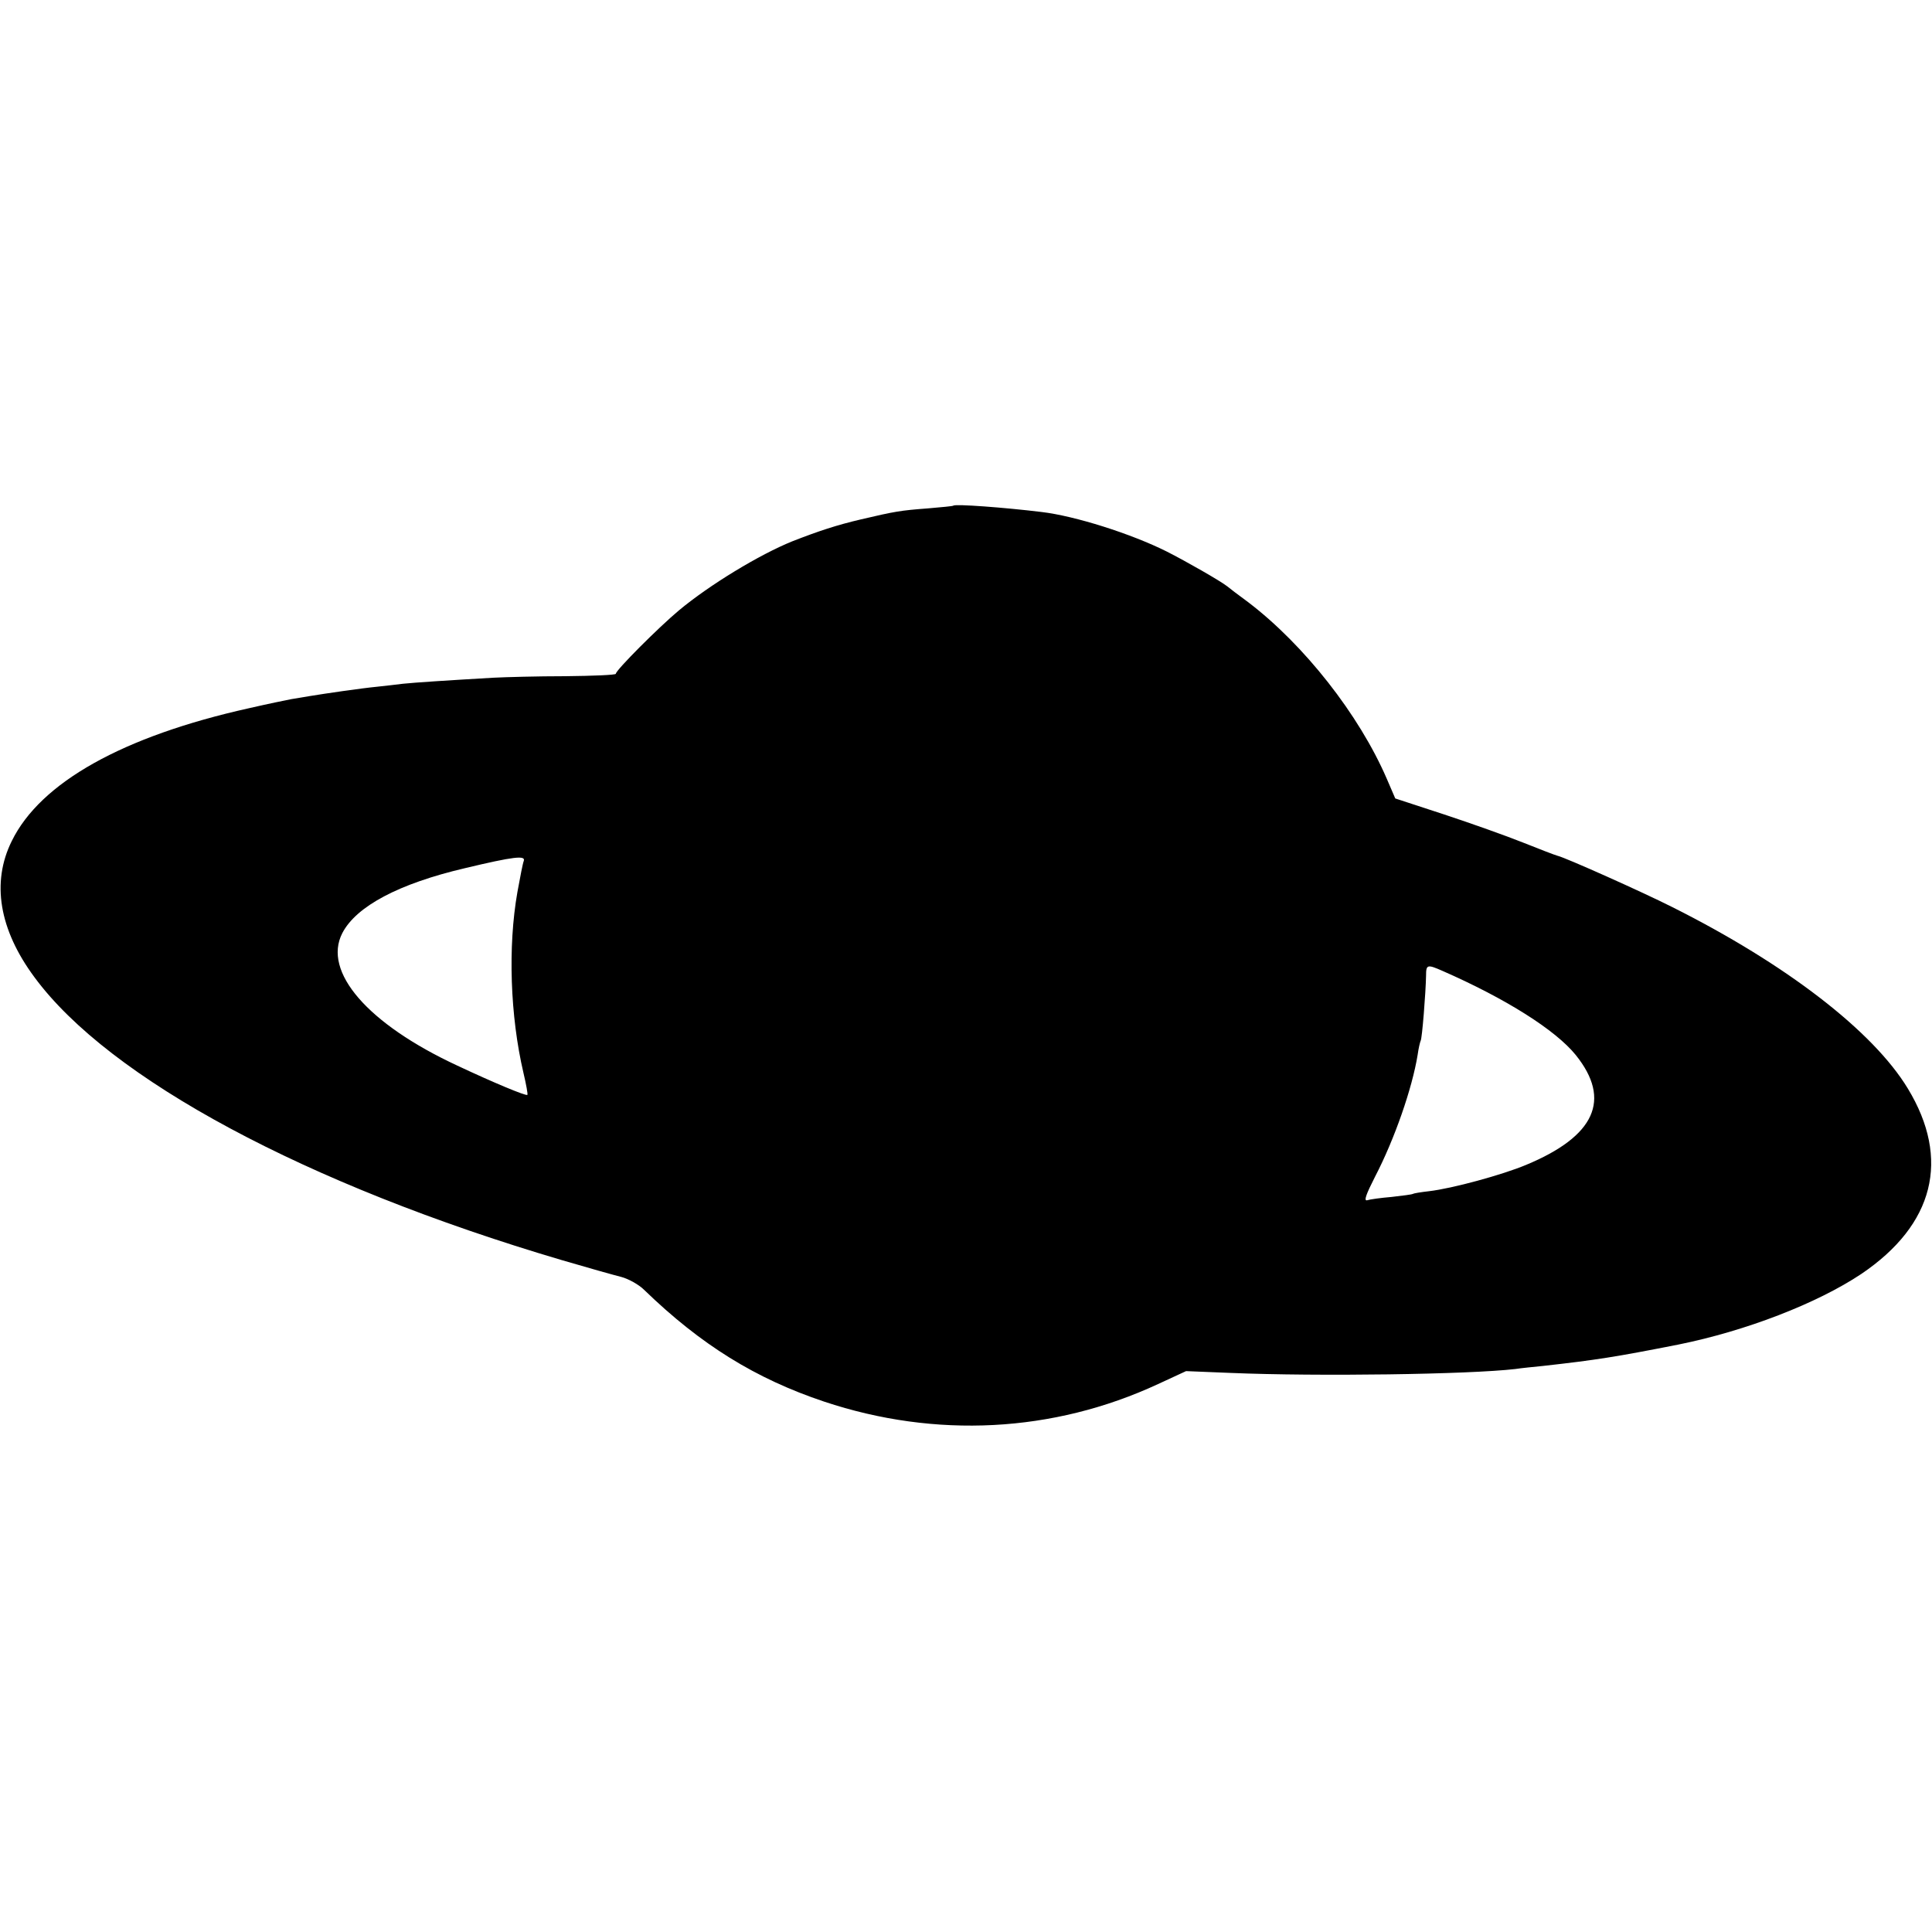 <?xml version="1.0" standalone="no"?>
<!DOCTYPE svg PUBLIC "-//W3C//DTD SVG 20010904//EN"
 "http://www.w3.org/TR/2001/REC-SVG-20010904/DTD/svg10.dtd">
<svg version="1.0" xmlns="http://www.w3.org/2000/svg"
 width="640pt" height="640pt" viewBox="0 0 640 640"
 preserveAspectRatio="xMidYMid meet">
<g transform="translate(0,640) scale(0.1,-0.1)"
fill="#000000" stroke="none">
<path d="M3158 4725 c-2 -2 -39 -5 -83 -9 -93 -7 -110 -10 -225 -37 -77 -18
-138 -38 -225 -72 -109 -44 -274 -144 -376 -229 -67 -56 -209 -198 -209 -210
0 -4 -75 -7 -167 -8 -93 0 -199 -3 -238 -5 -156 -9 -262 -16 -300 -20 -22 -3
-61 -7 -87 -10 -52 -5 -175 -23 -223 -31 -16 -3 -43 -7 -60 -10 -16 -3 -79
-16 -140 -30 -418 -93 -691 -246 -786 -440 -68 -137 -42 -293 75 -451 248
-337 900 -687 1746 -937 85 -25 174 -50 198 -56 23 -6 58 -25 76 -43 188 -182
369 -294 596 -370 369 -123 759 -103 1106 58 l93 43 148 -6 c289 -12 788 -5
943 13 19 3 60 7 90 10 179 20 242 30 450 71 223 45 459 136 606 234 241 163
296 380 154 614 -115 190 -403 412 -780 601 -99 50 -354 164 -380 170 -8 2
-60 22 -115 44 -55 22 -173 64 -261 93 l-162 53 -28 65 c-92 213 -274 444
-459 585 -33 24 -64 48 -70 53 -23 18 -135 82 -200 115 -118 59 -304 118 -415
131 -123 15 -285 27 -292 21z m-1423 -1177 c-3 -7 -12 -53 -21 -103 -32 -181
-24 -411 20 -599 9 -38 15 -71 13 -73 -5 -4 -113 41 -232 97 -297 138 -447
311 -381 439 46 89 188 164 406 215 163 39 202 43 195 24z m3043 -364 c210
-92 375 -196 442 -279 119 -148 64 -269 -165 -364 -79 -33 -244 -78 -321 -87
-27 -3 -51 -7 -54 -9 -3 -2 -35 -6 -70 -10 -36 -3 -72 -8 -81 -11 -12 -3 -4
19 26 78 65 125 123 293 141 403 3 22 8 43 10 47 5 7 17 161 18 216 0 37 4 38
54 16z"/>
</g>
</svg>
